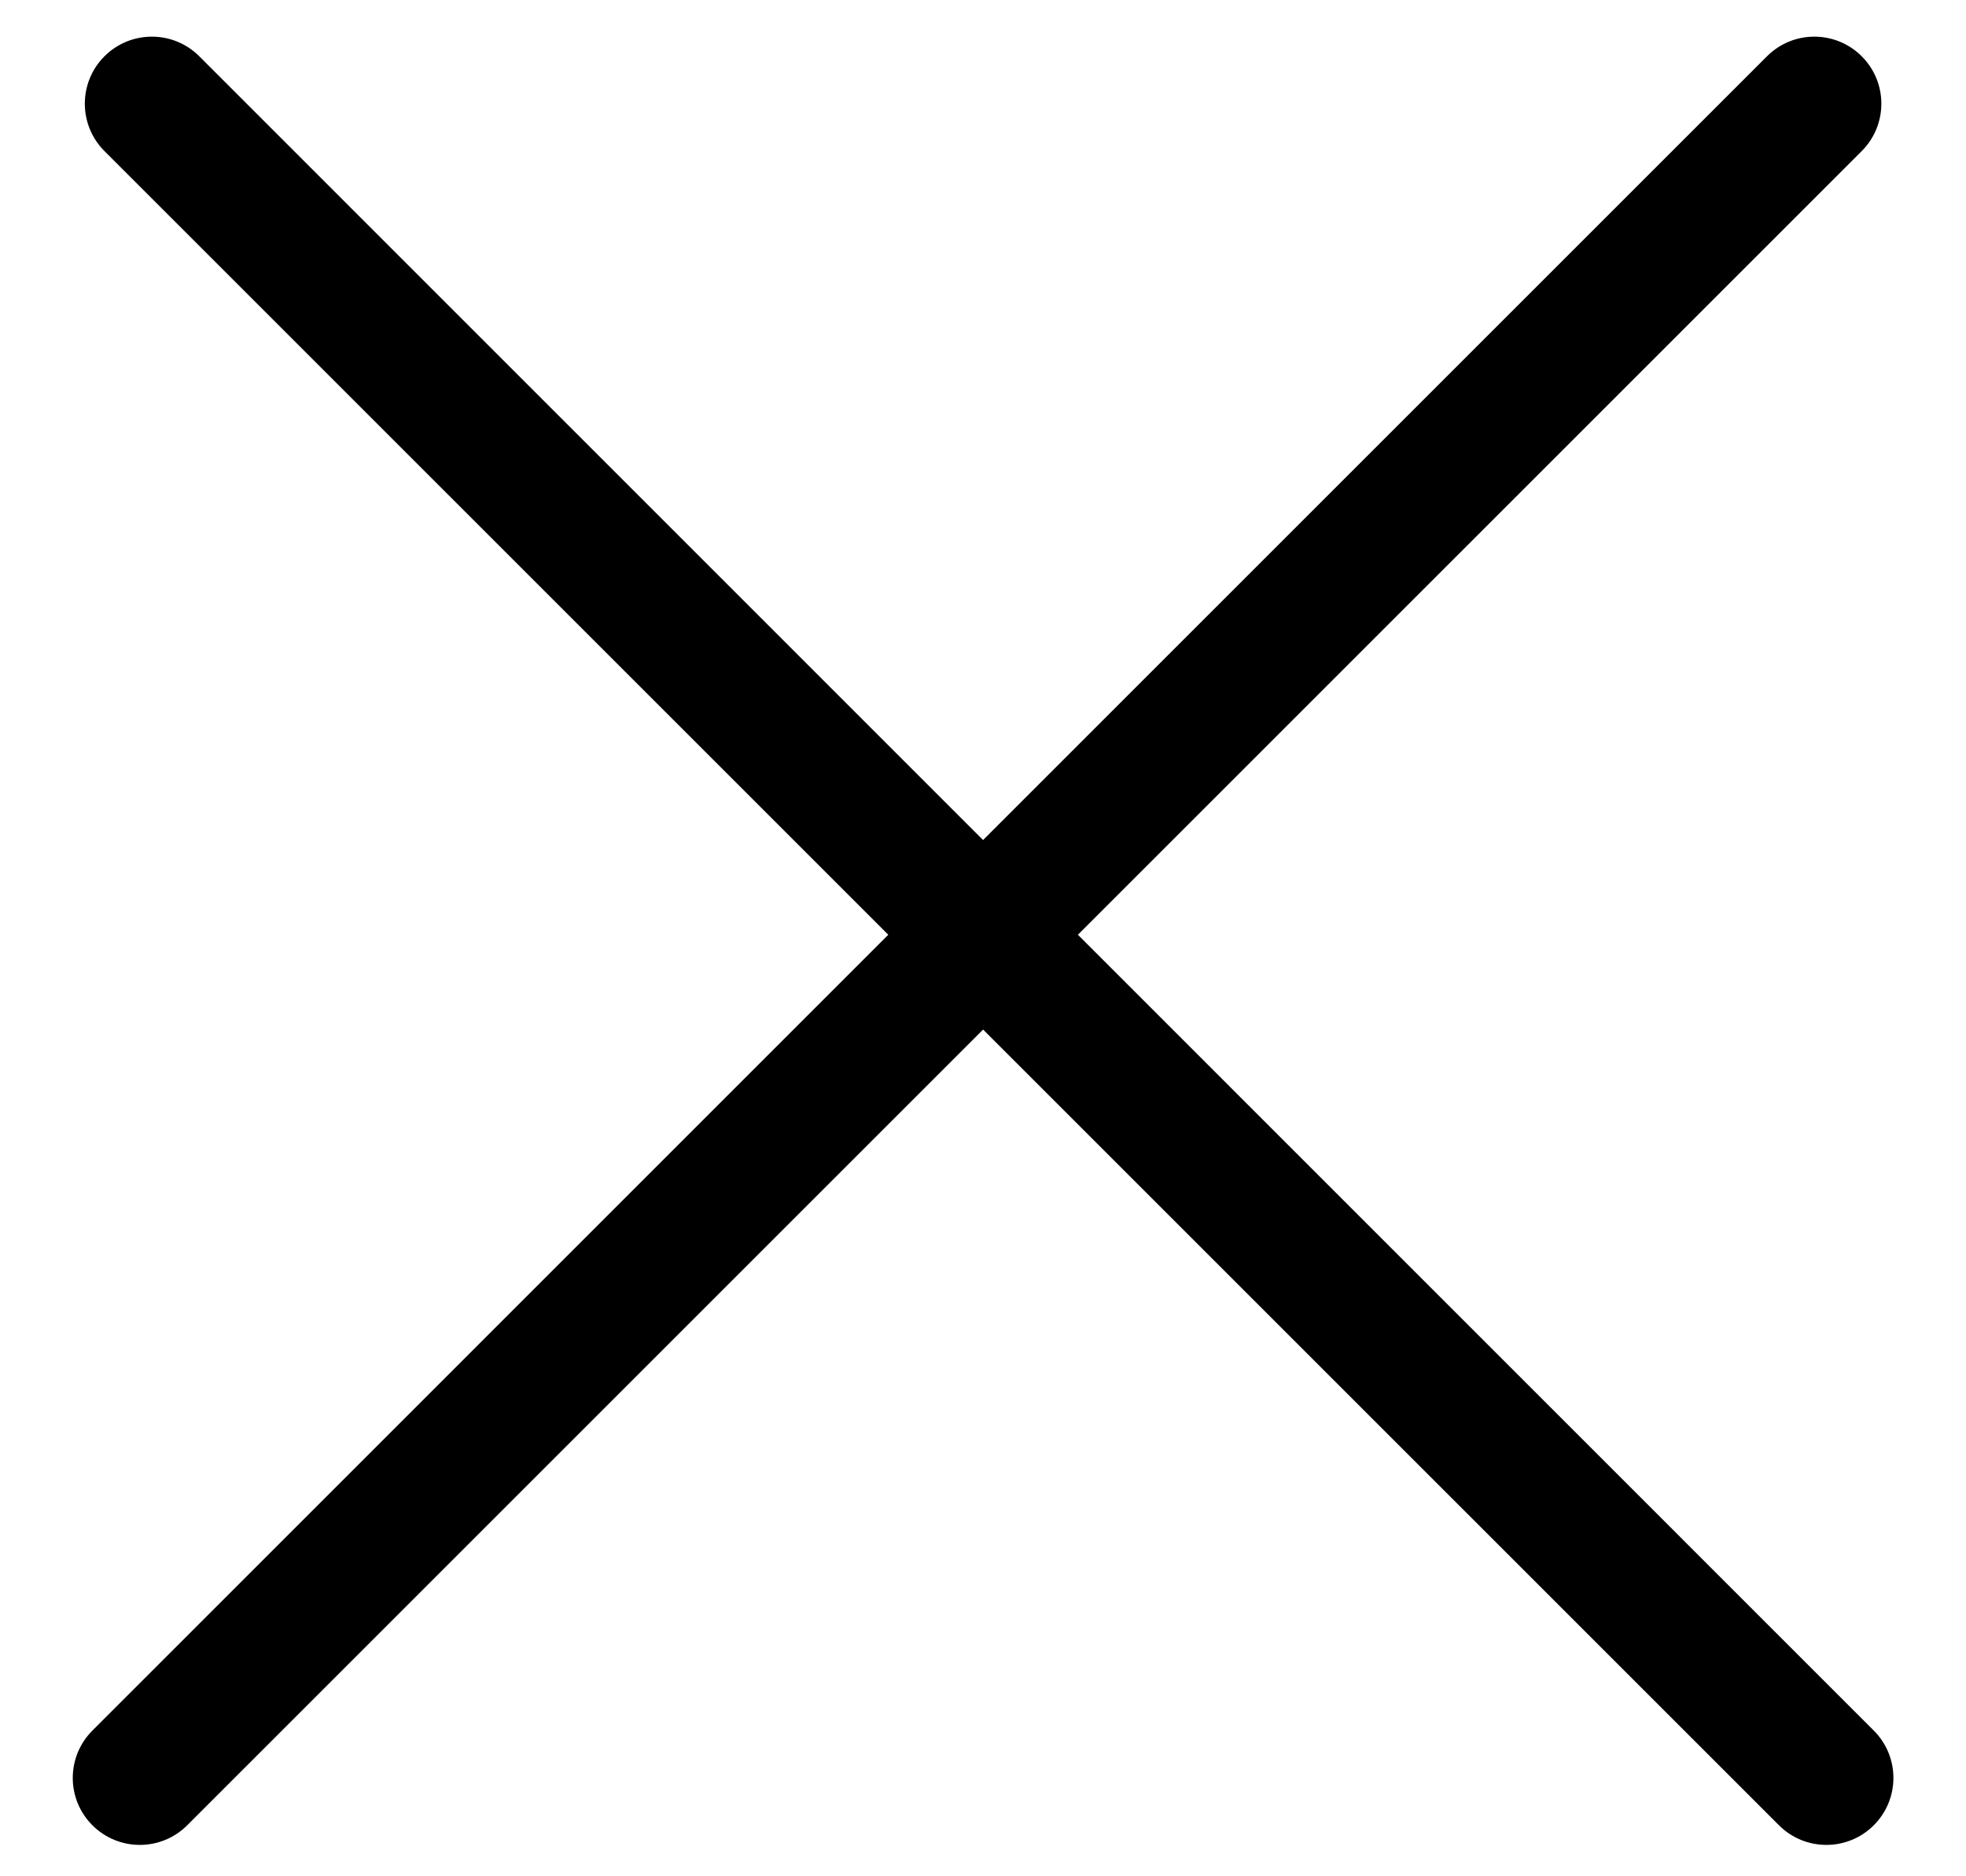 <svg width="22" height="21" viewBox="0 0 22 21" fill="none" xmlns="http://www.w3.org/2000/svg">
<path fill-rule="evenodd" clip-rule="evenodd" d="M20.833 1.691C21.126 1.398 21.126 0.923 20.833 0.63C20.54 0.337 20.065 0.337 19.773 0.63L11.001 9.402L2.23 0.63C1.937 0.337 1.462 0.337 1.169 0.63C0.876 0.923 0.876 1.398 1.169 1.691L9.94 10.462L1.034 19.369C0.741 19.662 0.741 20.136 1.034 20.429C1.327 20.722 1.802 20.722 2.095 20.429L11.001 11.523L19.907 20.429C20.2 20.722 20.675 20.722 20.968 20.429C21.261 20.136 21.261 19.662 20.968 19.369L12.062 10.462L20.833 1.691Z" fill="black"/>
</svg>
